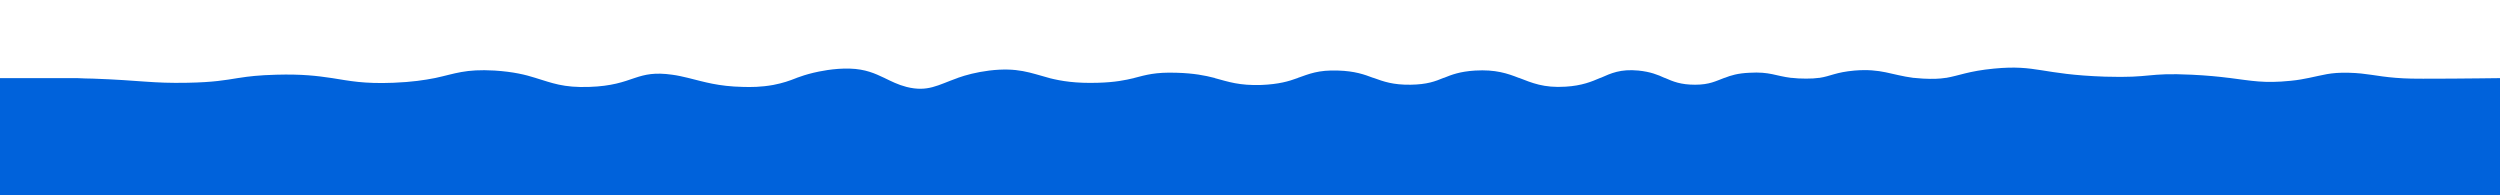 <svg class="one" version="1.1"
	 xmlns="http://www.w3.org/2000/svg" xmlns:xlink="http://www.w3.org/1999/xlink" xmlns:a="http://ns.adobe.com/AdobeSVGViewerExtensions/3.0/"
	 x="0px" y="0px" width="1024px" height="80px" viewBox="0 0 1024 80" style="enable-background:new 0 0 1024 80;"
	 xml:space="preserve">
<style type="text/css">
	.st0{fill:#0062db;}
	.st1{fill:none;}
</style>
<defs>
</defs>
<path class="st0" d="M1024,31.9V190H0V32h31.6c2.3,0.1,4.4,0.2,6.4,0.2c19.8,0.7,24.2,2,38.8,1.7c10.8-0.2,15.5-1.1,20.5-1.9
	c0.2,0,0.4-0.1,0.7-0.1c3.8-0.6,7.9-1.1,15.2-1.3c10.5-0.3,16.8,0.5,22.2,1.3c0.2,0,0.4,0.1,0.7,0.1c7,1.1,12.8,2.4,25.1,1.9
	c7.6-0.3,12.7-1.1,16.8-1.9c0.2,0,0.3-0.1,0.5-0.1c7.9-1.7,12-3.7,24.1-3c7.7,0.5,12.6,1.7,16.7,3c0.1,0,0.2,0.1,0.3,0.1
	c6.3,1.9,11.1,4,21.8,3.6c9.2-0.3,14-2.1,18.4-3.6c0.1,0,0.2-0.1,0.3-0.1c4.2-1.4,8.1-2.3,15.2-1.3c2.3,0.3,4.4,0.8,6.5,1.3
	c0.1,0,0.2,0.1,0.4,0.1c6.1,1.5,12,3.4,22.1,3.6c3.4,0.1,7.3,0.1,12.4-0.8c4.1-0.8,6.6-1.7,9.4-2.8c0.1,0,0.1,0,0.2-0.1
	c1.9-0.7,4-1.4,6.9-2.1c2.1-0.5,8.4-1.9,14.9-1.7c6.4,0.2,10.3,2,14.1,3.8c0,0,0.1,0,0.2,0.1c2.7,1.3,5.4,2.7,8.9,3.6
	c8.7,2.2,12.9-0.8,20.8-3.6c0.1,0,0.1,0,0.2-0.1c3.4-1.2,7.5-2.3,12.9-3c11.7-1.4,16.9,1,24.4,3c0.1,0,0.2,0,0.3,0.1
	c4.8,1.2,10.7,2.2,19.9,1.9c7.1-0.2,11.2-1.1,14.6-1.9c0.1,0,0.2-0.1,0.3-0.1c4.7-1.2,8.4-2.4,17.3-2.1c7,0.2,11.5,1.1,15.4,2.1
	c0.1,0,0.2,0,0.2,0.1c5.6,1.5,10,3.1,19.1,2.8c7.1-0.3,11.2-1.5,14.7-2.8c0.1,0,0.1,0,0.2-0.1c4.6-1.6,8.3-3.3,16.5-3
	c6.8,0.2,10.7,1.6,14.4,3c0,0,0.1,0,0.1,0c4.1,1.5,8,2.9,15.2,2.8c6.8-0.1,10.1-1.4,13.5-2.8c0,0,0.1,0,0.1,0
	c3.2-1.3,6.5-2.6,12.8-3c8.4-0.5,13.3,1.2,17.9,3c0,0,0.1,0,0.1,0c5.2,2,10.1,4.2,19.1,3.6c6.7-0.4,10.7-2.1,14.2-3.6
	c0,0,0.1,0,0.1,0c4.3-1.9,8.1-3.7,15.5-3c4.9,0.5,7.9,1.7,10.7,3c0,0,0.1,0,0.1,0c3.4,1.5,6.5,2.8,12.4,2.8c5.9,0,8.5-1.5,12-2.8
	c0,0,0.1,0,0.1,0c2.5-1,5.4-1.9,10.2-2.1c8.3-0.5,10.6,1.3,17.1,2.1c0.1,0,0.2,0,0.3,0c1.6,0.2,3.5,0.3,5.8,0.3
	c2.1,0,3.8-0.1,5.2-0.3c0,0,0,0,0,0c0.1,0,0.1,0,0.2,0c4.7-0.7,6.6-2.3,14.4-3c11-0.9,15,1.8,24.2,3c0.1,0,0.1,0,0.2,0
	c1.1,0.1,2.4,0.2,3.7,0.3c3.9,0.2,6.7,0.1,9.2-0.3c0.1,0,0.1,0,0.2,0c5.3-0.9,9.2-2.8,19.6-3.8c17.7-1.7,19.2,2.4,45.5,3.3
	c19.5,0.6,16.9-1.7,35.5-0.8c6.4,0.3,11.2,0.8,15.2,1.3c0,0,0.1,0,0.1,0c9.4,1.2,14.3,2.3,25.2,1.2c3.2-0.3,5.6-0.8,7.6-1.2
	c0,0,0,0,0,0c5.6-1.1,8.5-2.3,16.3-2.1c7.7,0.2,10.7,1.4,19.4,2.1h0.1c1.8,0.1,3.8,0.3,6.2,0.3c3.2,0.1,3.8,0,16.5,0
	c7.9,0,15.5-0.2,19.9-0.2V31.9z"/>
<rect class="st1" width="1024" height="80"/>
</svg>